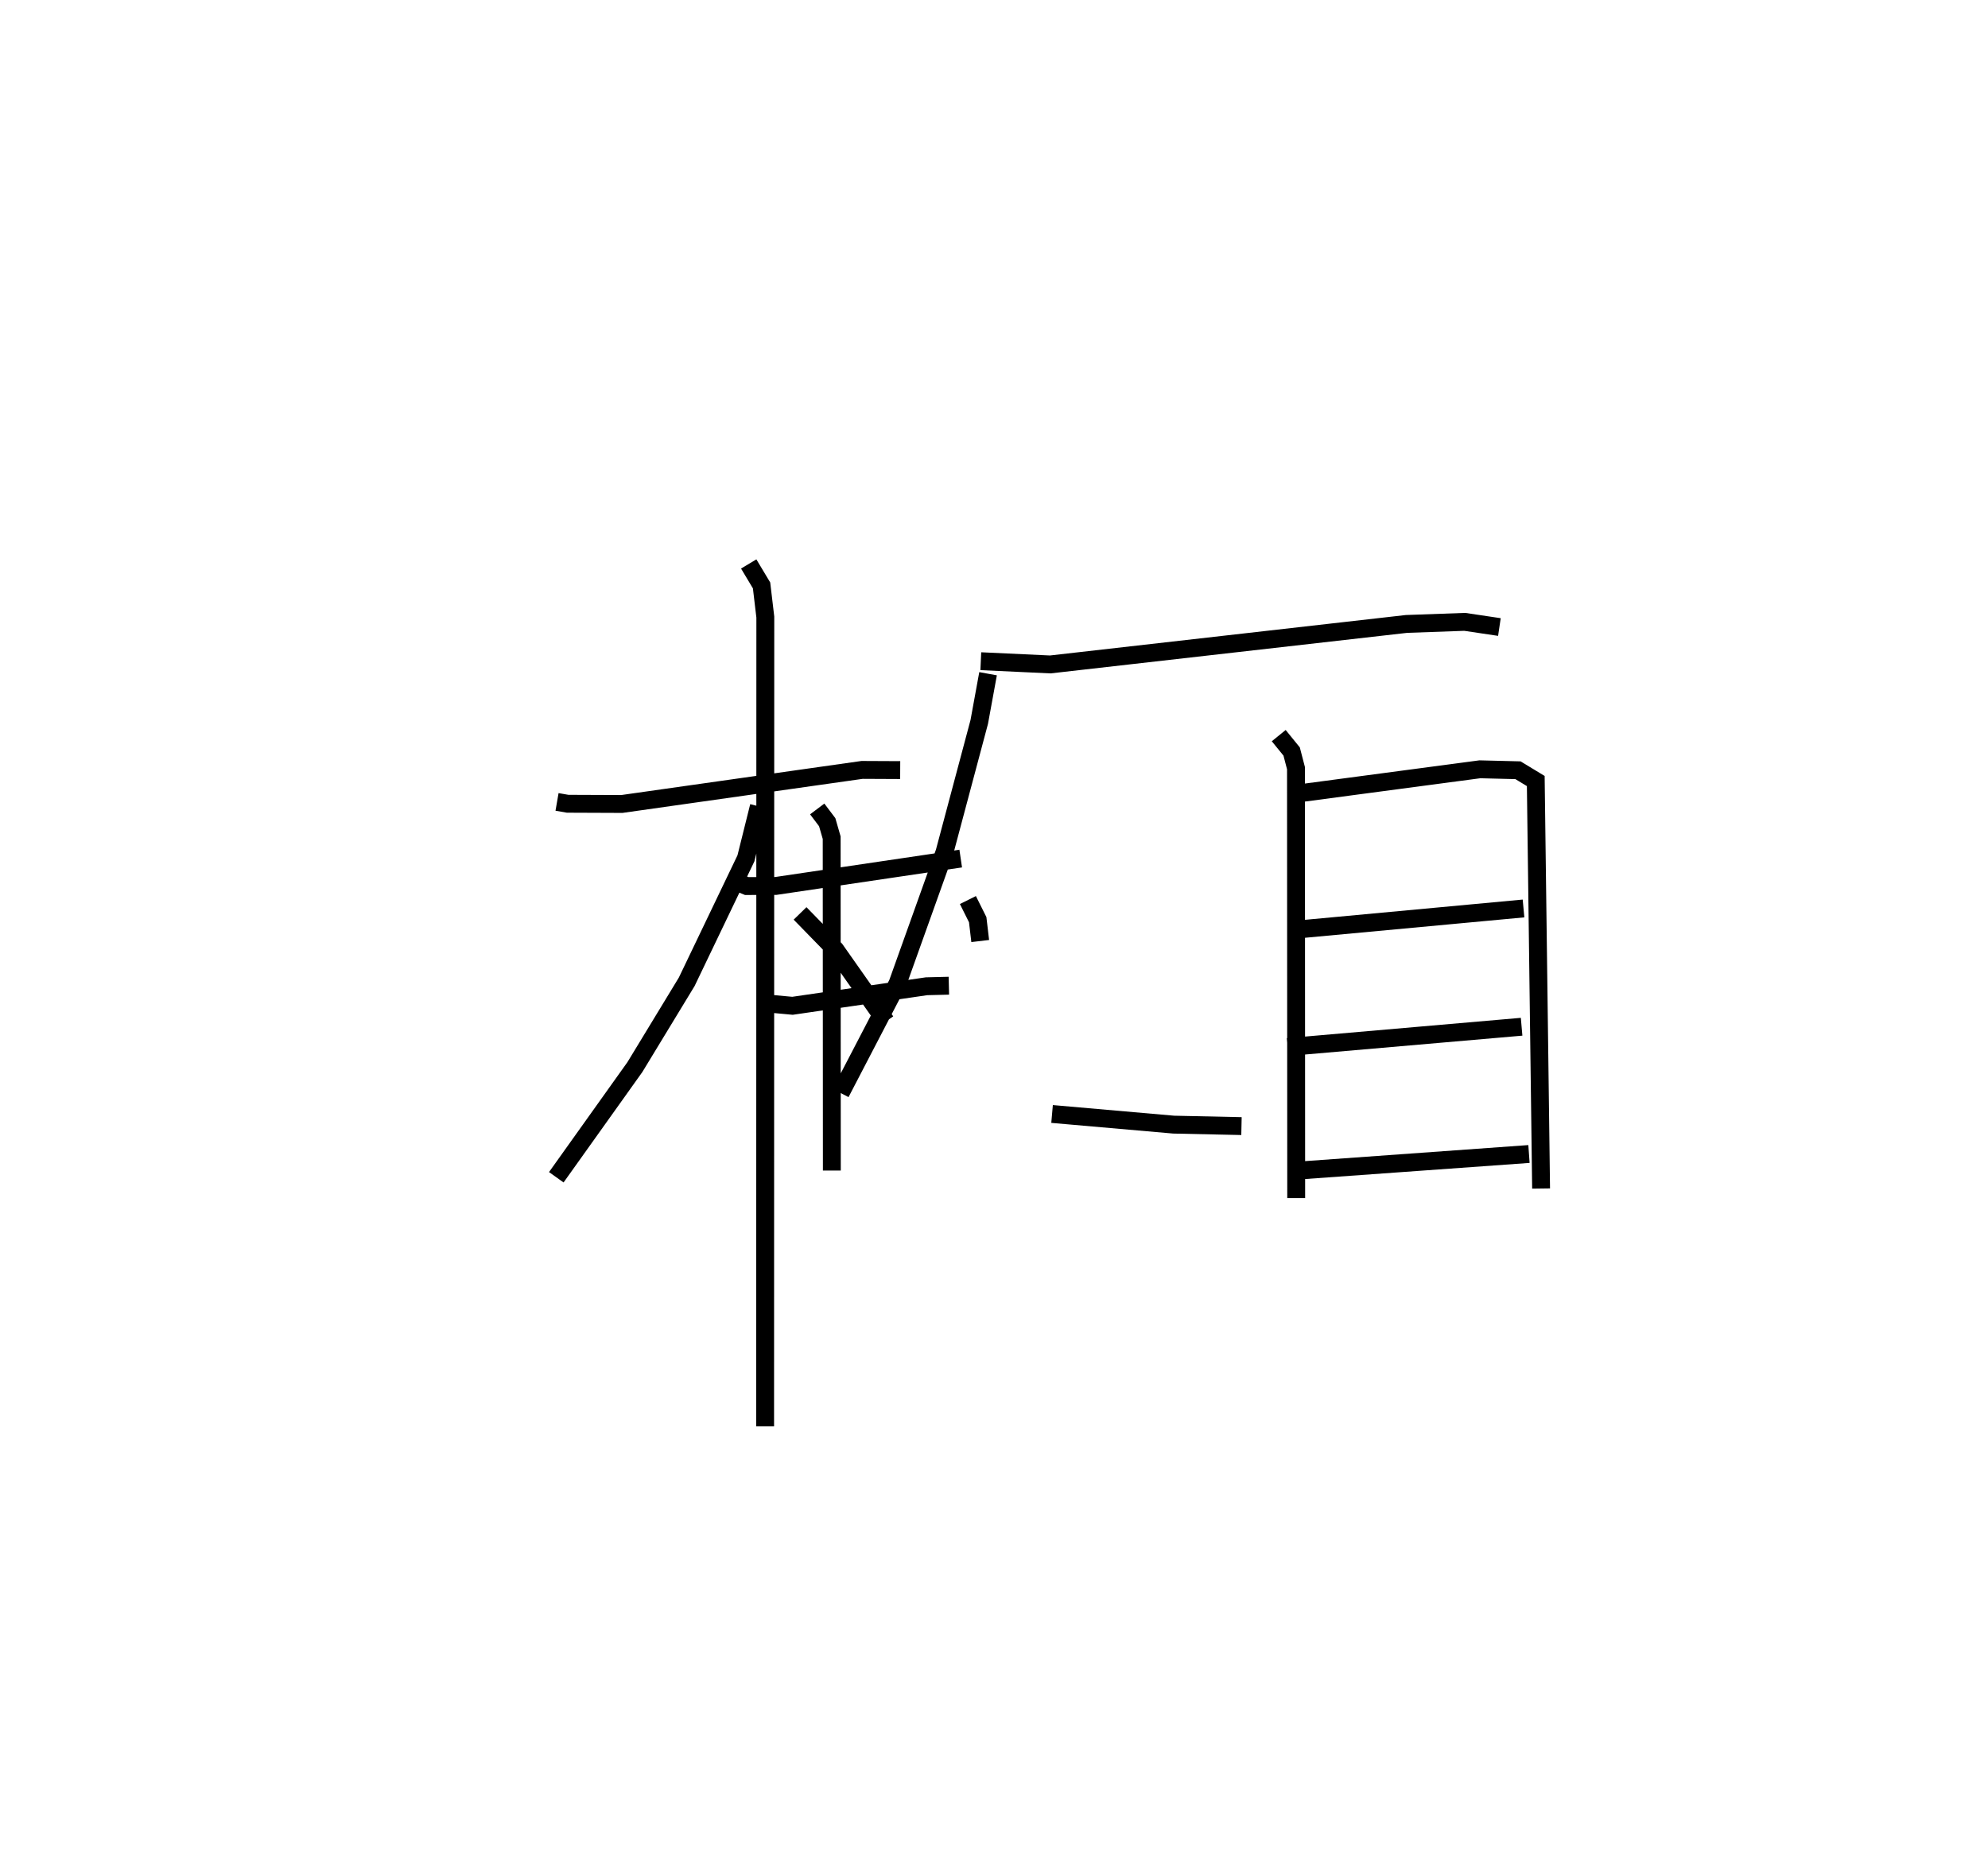 <?xml version="1.0" encoding="utf-8" ?>
<svg baseProfile="full" height="104.806" version="1.1" width="111.204" xmlns="http://www.w3.org/2000/svg" xmlns:ev="http://www.w3.org/2001/xml-events" xmlns:xlink="http://www.w3.org/1999/xlink"><defs /><rect fill="white" height="104.806" width="111.204" x="0" y="0" /><path d="M25,25 m0.0,0.0 m6.159,19.869 l0.594,0.103 3.034,0.012 l13.437,-1.906 2.131,0.01 m-8.474,-11.533 l0.719,1.2 0.21,1.771 l-0.011,45.282 m-0.349,-34.692 l-0.725,2.912 -3.312,6.907 l-2.898,4.77 -4.397,6.166 m13.636,-14.763 l1.97,2.021 2.832,4.026 m5.308,-20.159 l3.885,0.181 19.928,-2.266 l3.258,-0.116 1.938,0.289 m-28.603,2.613 l-0.493,2.697 -1.942,7.284 l-2.629,7.353 -3.185,6.125 m7.121,-10.796 l0.548,1.098 0.141,1.195 m-9.118,-7.39 l0.559,0.741 0.25,0.867 l0.009,18.625 m-5.796,-16.344 l1.036,0.425 1.622,-0.005 l10.347,-1.532 m-10.639,8.123 l1.229,0.114 7.497,-1.093 l1.25,-0.031 m5.773,7.177 l6.802,0.596 3.793,0.082 m2.084,-21.848 l0.722,0.888 0.243,0.933 l0.012,24.056 m-0.021,-22.624 l10.293,-1.369 2.134,0.053 l0.995,0.603 0.298,22.801 m-13.767,-14.48 l12.784,-1.19 m-13.199,7.755 l13.092,-1.137 m-13.017,8.085 l13.429,-0.965 " fill="none" stroke="black" stroke-width="1" /></svg>